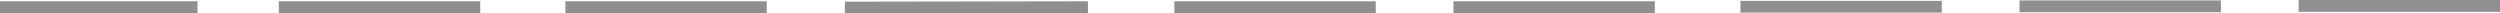 <svg xmlns="http://www.w3.org/2000/svg" width="848.559" height="4.572" viewBox="0 0 848.559 4.572">
  <line id="Línea_104" data-name="Línea 104" y1="67.039" transform="translate(67.039 2.429) rotate(90)" fill="none" stroke="#8f8f91" stroke-width="4"/>
  <line id="Línea_106" data-name="Línea 106" y1="68.353" transform="translate(260.269 2.429) rotate(90)" fill="none" stroke="#8f8f91" stroke-width="4"/>
  <line id="Línea_111" data-name="Línea 111" y1="0.143" x2="82.5" transform="translate(286.768 2.429)" fill="none" stroke="#8f8f91" stroke-width="4"/>
  <line id="Línea_112" data-name="Línea 112" y1="68.353" transform="translate(466.957 2.429) rotate(90)" fill="none" stroke="#8f8f91" stroke-width="4"/>
  <line id="Línea_118" data-name="Línea 118" y1="68.353" transform="translate(162.997 2.429) rotate(90)" fill="none" stroke="#8f8f91" stroke-width="4"/>
  <line id="Línea_119" data-name="Línea 119" y1="68.353" transform="translate(561.685 2.429) rotate(90)" fill="none" stroke="#8f8f91" stroke-width="4"/>
  <line id="Línea_120" data-name="Línea 120" y1="68.353" transform="translate(659.103 2.286) rotate(90)" fill="none" stroke="#8f8f91" stroke-width="4"/>
  <line id="Línea_121" data-name="Línea 121" y1="68.353" transform="translate(753.831 2.143) rotate(90)" fill="none" stroke="#8f8f91" stroke-width="4"/>
  <line id="Línea_122" data-name="Línea 122" y1="68.353" transform="translate(848.559 2) rotate(90)" fill="none" stroke="#8f8f91" stroke-width="4"/>
</svg>
